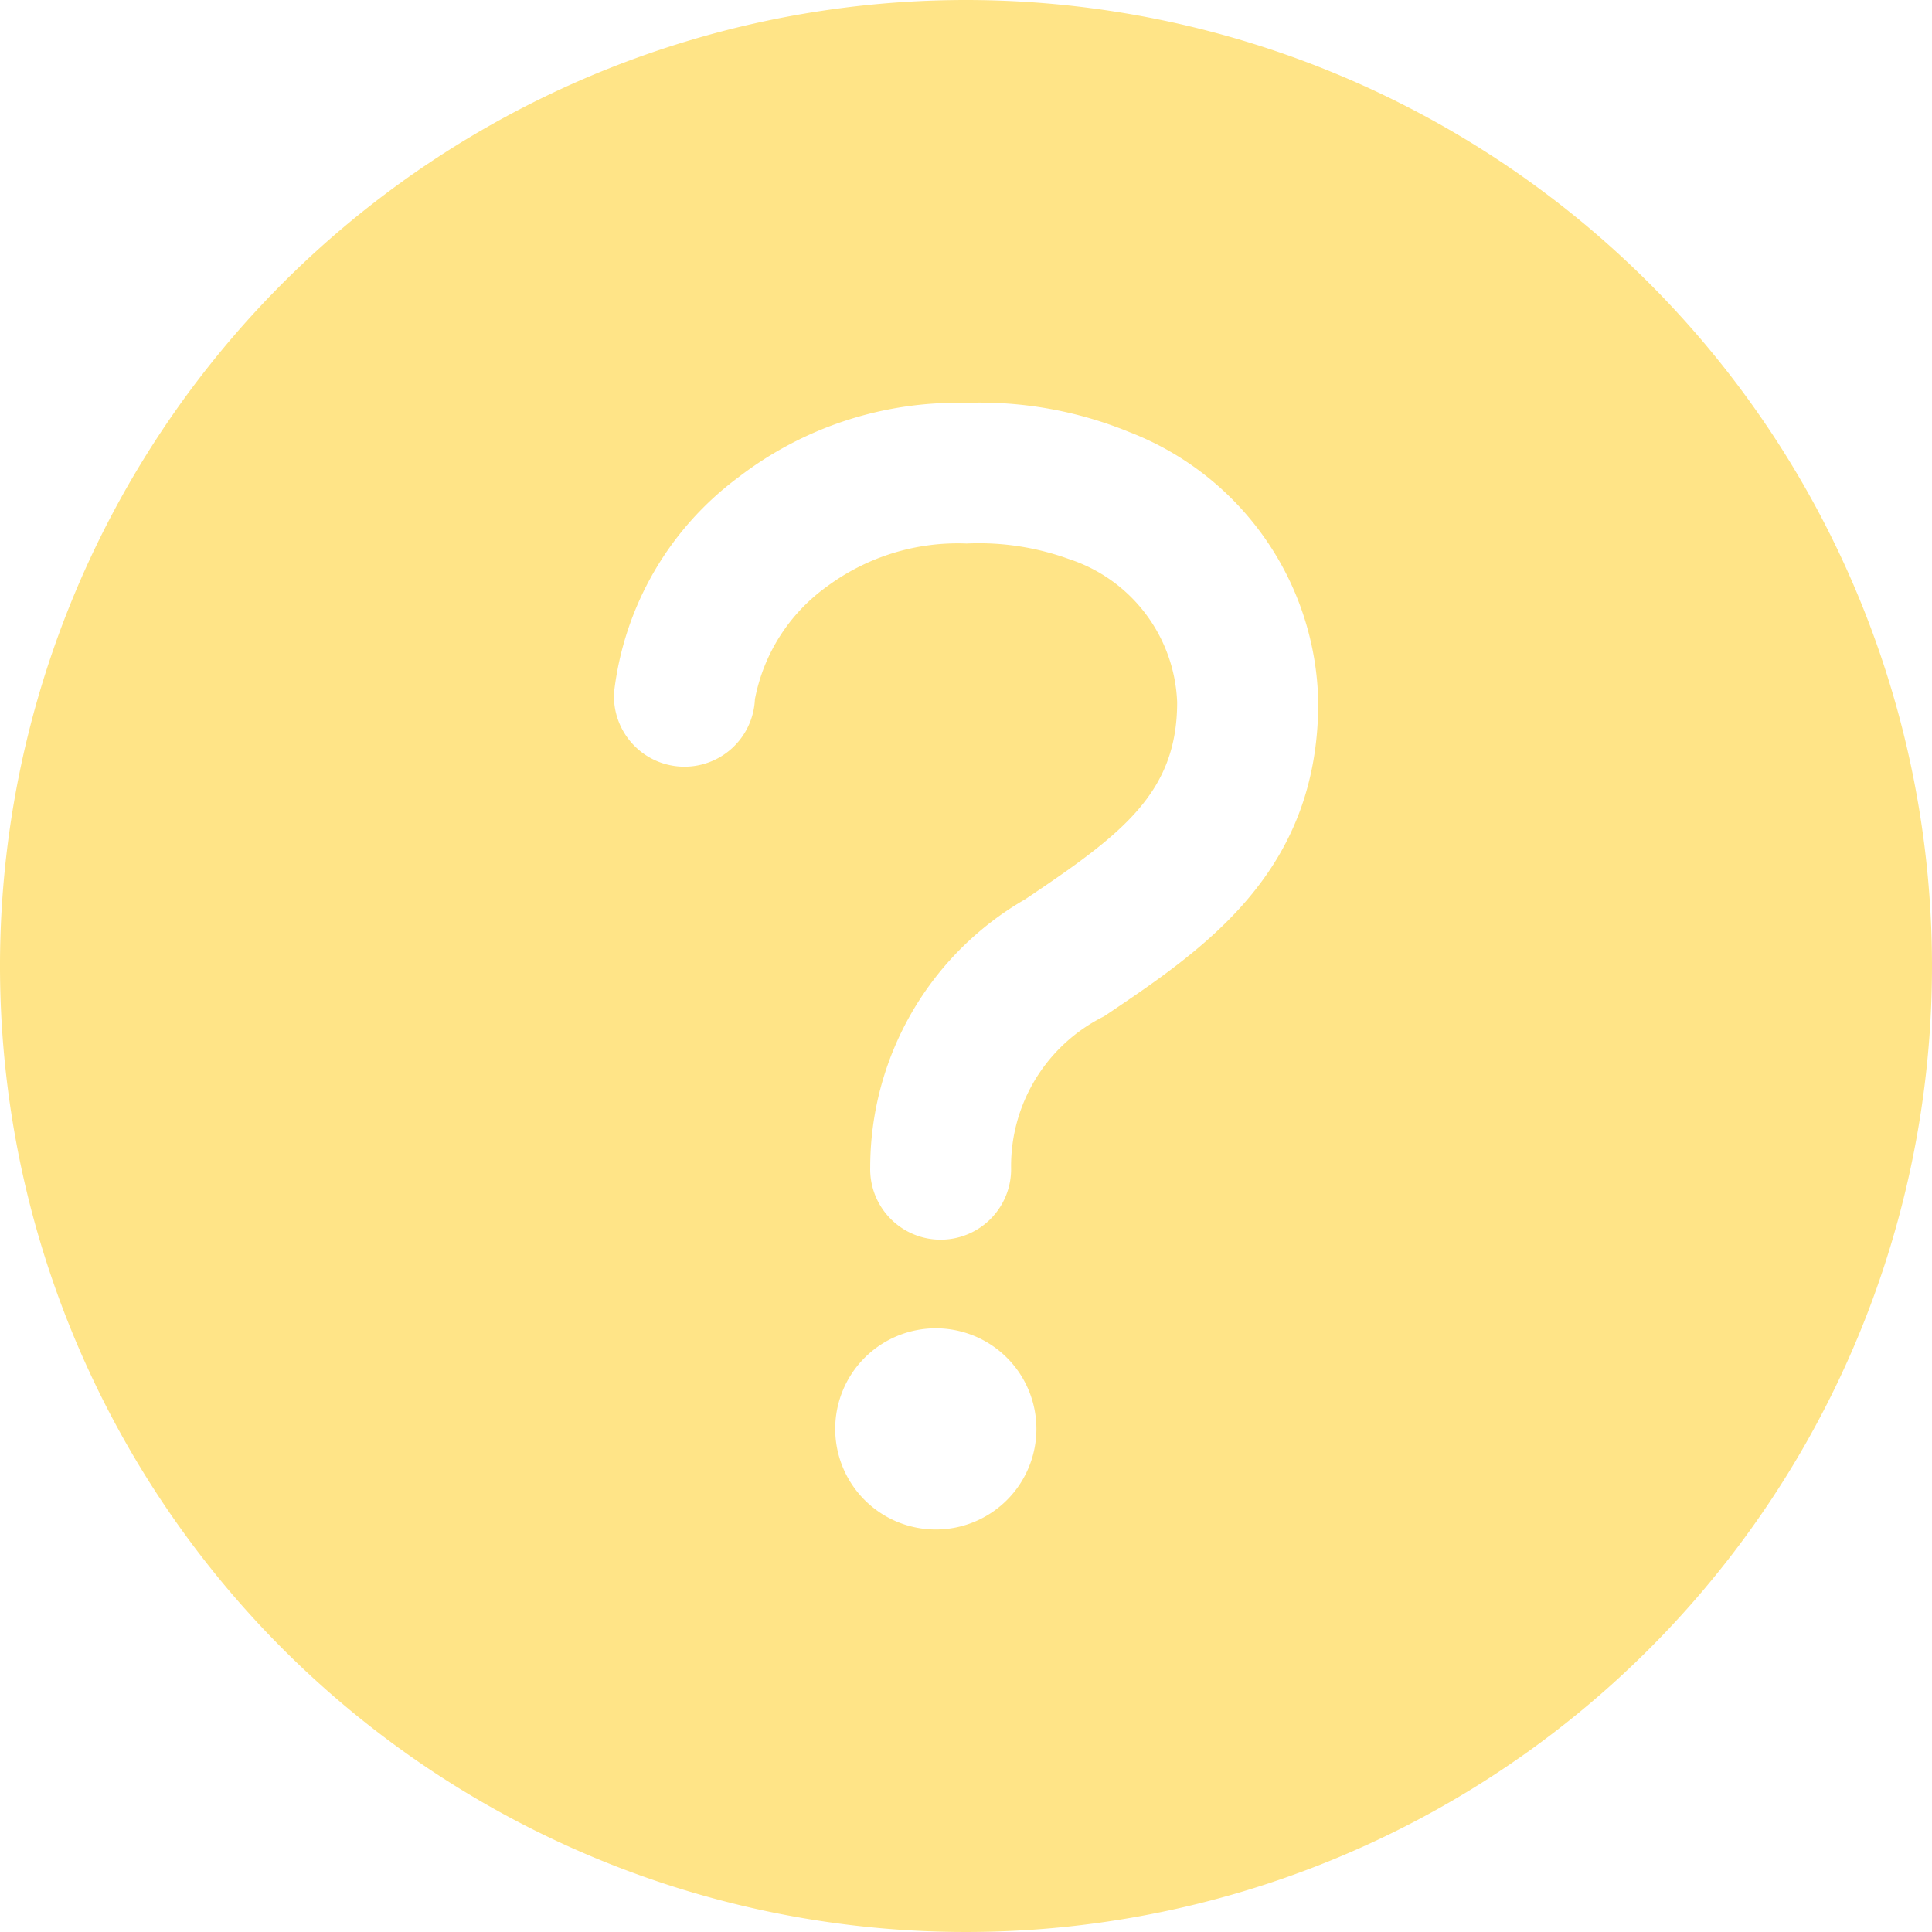 <svg xmlns="http://www.w3.org/2000/svg" width="35.318" height="35.318"><path d="M17.659 0a17.659 17.659 0 1017.659 17.659A17.664 17.664 0 0017.659 0zm-.552 27.96a1.839 1.839 0 111.839-1.839 1.839 1.839 0 01-1.839 1.839zm3.076-9.381a3.055 3.055 0 00-1.7 2.759 1.288 1.288 0 11-2.575 0 5.659 5.659 0 012.835-4.9c1.773-1.19 2.776-1.944 2.776-3.6a2.871 2.871 0 00-1.977-2.618 4.83 4.83 0 00-1.871-.284 4.014 4.014 0 00-2.56.79 3.292 3.292 0 00-1.311 2.058 1.289 1.289 0 11-2.575-.124A5.71 5.71 0 0113.5 8.724a6.558 6.558 0 014.139-1.359 7.209 7.209 0 013.009.535 5.4 5.4 0 013.45 4.937c.002 3.111-2.08 4.509-3.915 5.742z" fill="#FFE487"/></svg>